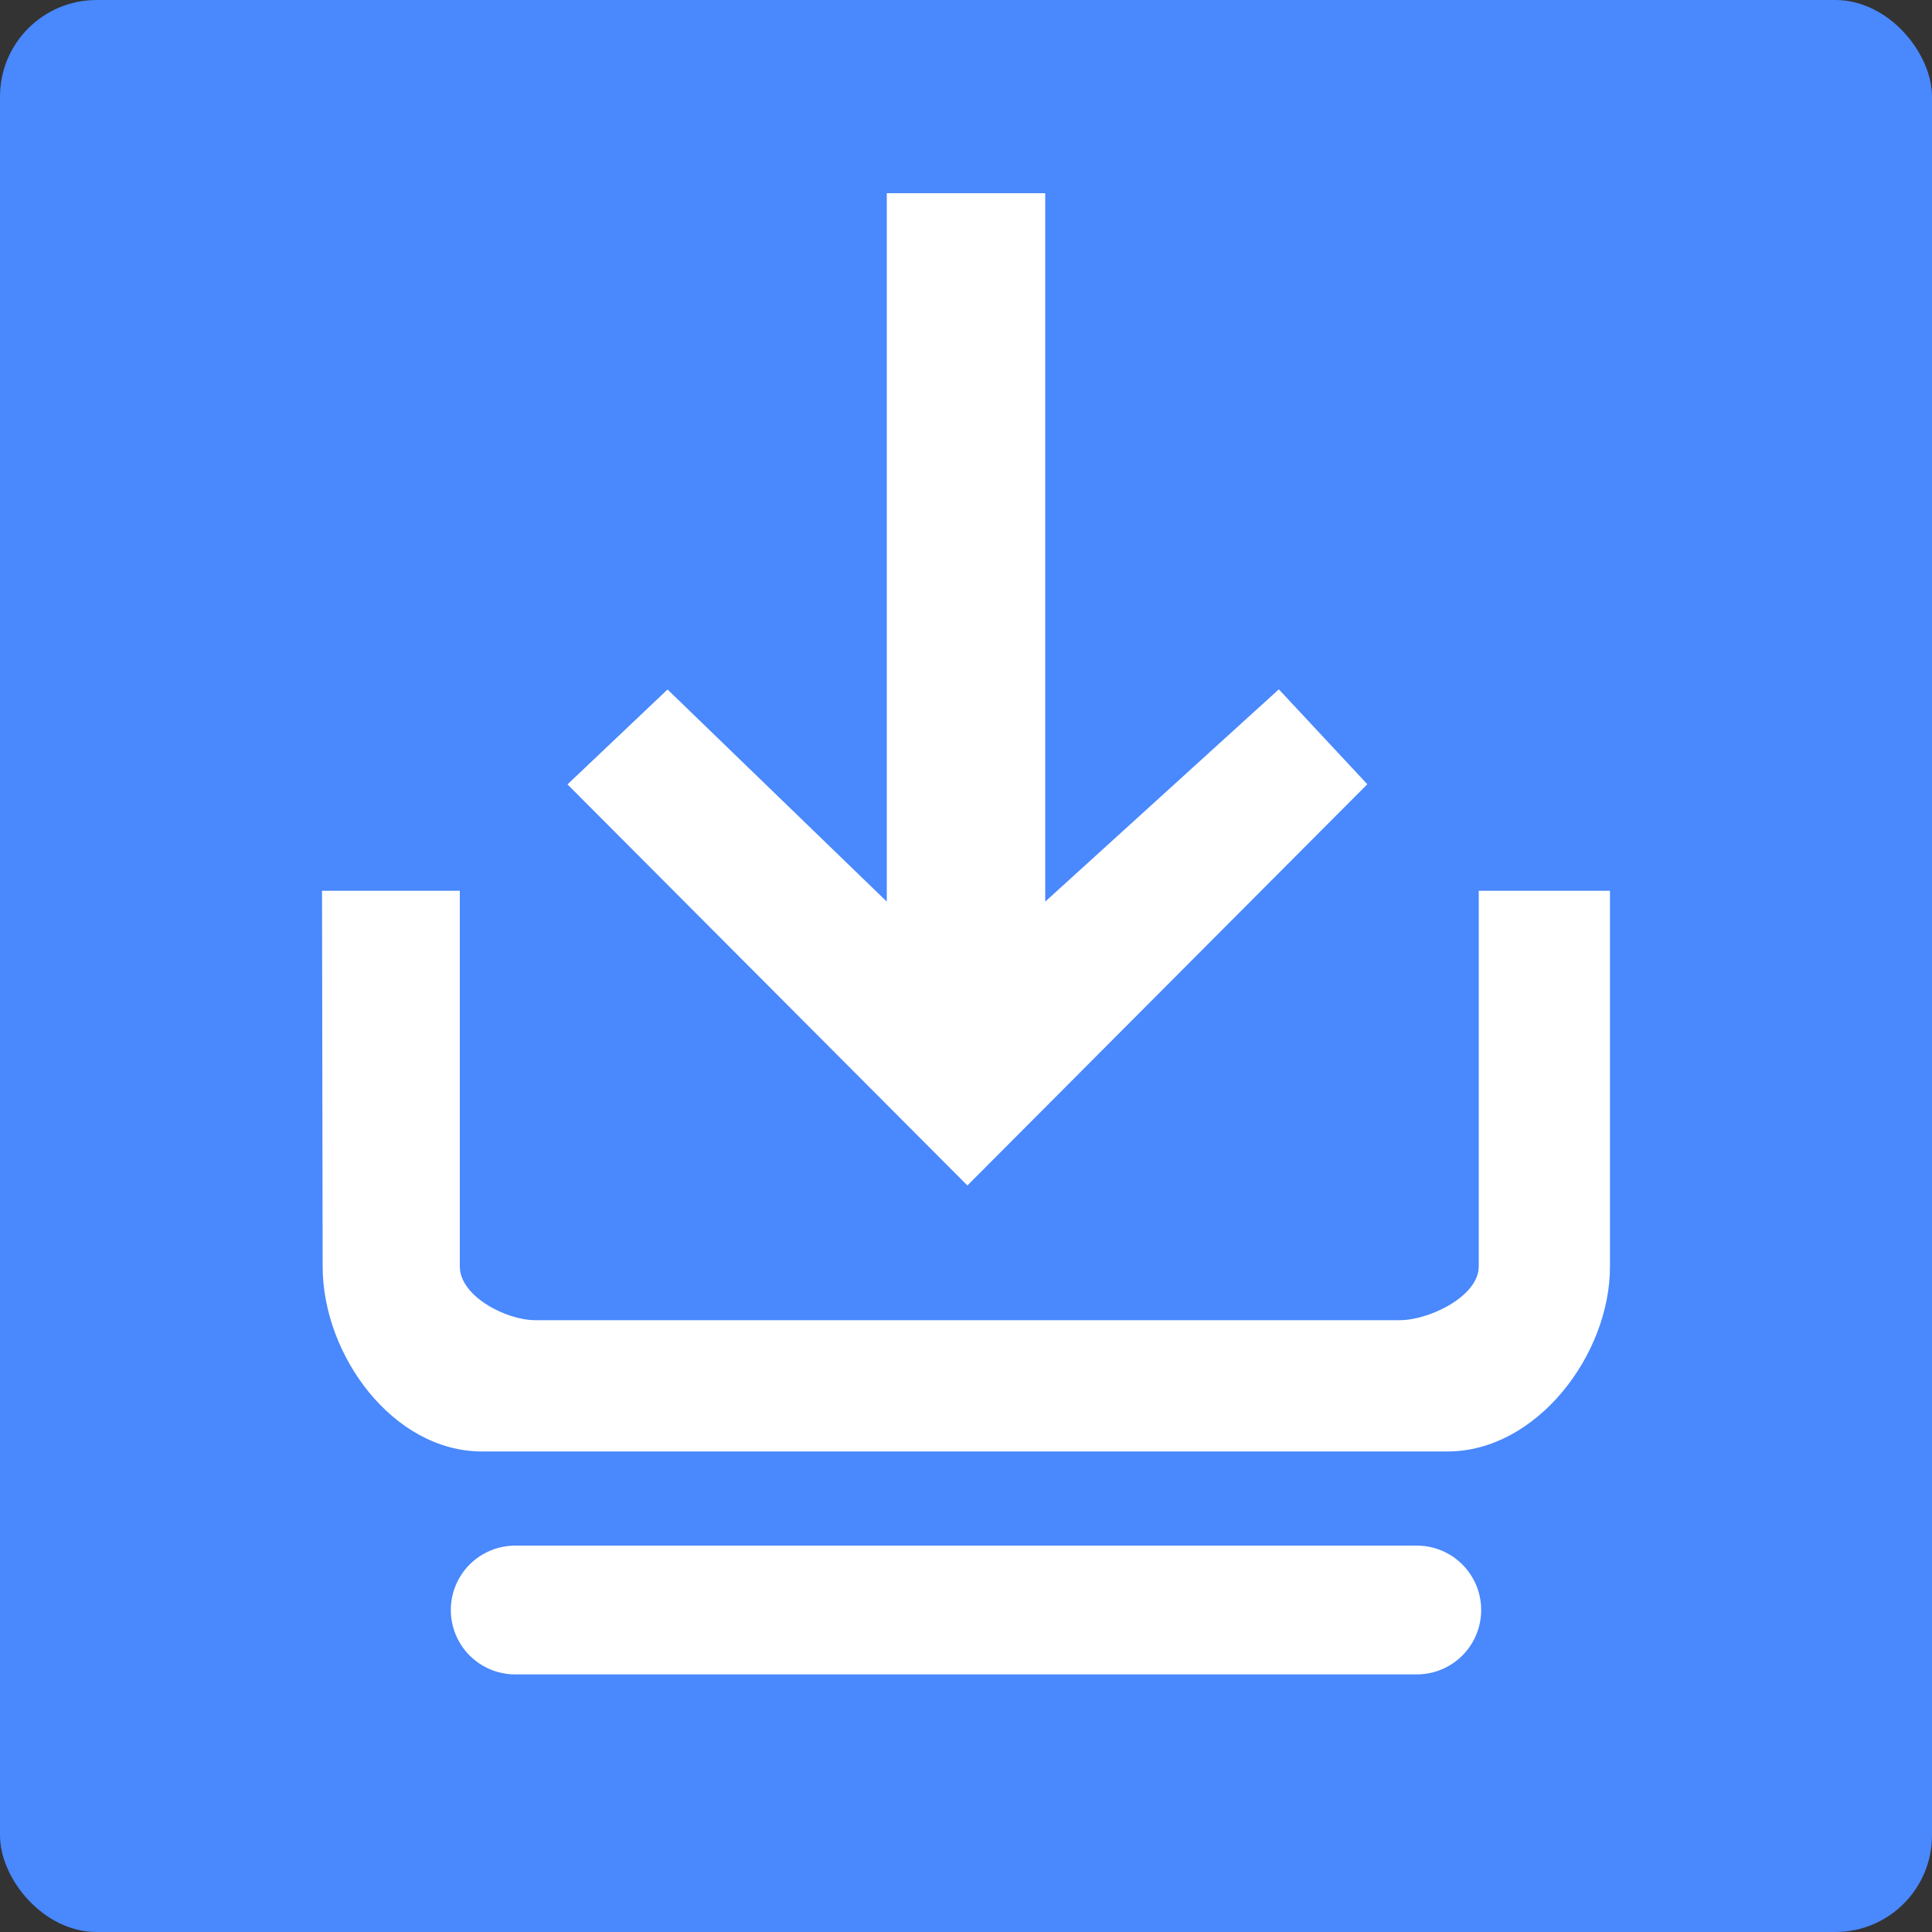 <?xml version="1.0" encoding="UTF-8"?>
<svg width="40px" height="40px" viewBox="0 0 40 40" version="1.1" xmlns="http://www.w3.org/2000/svg" xmlns:xlink="http://www.w3.org/1999/xlink">
    <rect x="0" y="0" width="40" height="40" fill="#333333" stroke="none"/>
    <title>icon_piliangdaoru</title>
    <g id="门店管理系统" stroke="none" stroke-width="1" fill="none" fill-rule="evenodd">
        <g id="商品管理-普通商品管理" transform="translate(-448, -106)">
            <g id="group" transform="translate(252, 98)">
                <g id="批量导入" transform="translate(180, 0)">
                    <g id="icon_piliangdaoru" transform="translate(16, 8)">
                        <rect id="bg" fill="#4988FD" x="0" y="0" width="40" height="40" rx="2"></rect>
                        <g id="Icon-piliangdaoru" transform="translate(4, 4)" fill="#FFFFFF" fill-rule="nonzero">
                            <g id="编组">
                                <rect id="矩形" opacity="0" x="0" y="0" width="32" height="32"></rect>
                                <path d="M5.52,14.443 L5.52,22.221 C5.52,22.835 6.472,23.333 7.085,23.333 L24.981,23.333 C25.595,23.333 26.616,22.835 26.616,22.221 L26.616,14.443 L29.333,14.443 L29.333,22.221 C29.333,24.061 27.805,26.051 25.971,26.051 L5.979,26.051 C4.139,26.051 2.68,24.061 2.68,22.221 L2.667,14.443 L5.52,14.443 Z M17.64,0 L17.64,14.667 L22.477,10.272 L24.309,12.237 L16.029,20.544 L7.749,12.24 L9.821,10.275 L14.36,14.667 L14.36,0 L17.64,0 Z M6.667,28 L25.333,28 C25.81,28 26.25,28.254 26.488,28.667 C26.726,29.079 26.726,29.587 26.488,30 C26.25,30.413 25.81,30.667 25.333,30.667 L6.667,30.667 C6.19,30.667 5.75,30.413 5.512,30 C5.274,29.587 5.274,29.079 5.512,28.667 C5.75,28.254 6.19,28 6.667,28 L6.667,28 Z" id="形状"></path>
                            </g>
                        </g>
                    </g>
                </g>
            </g>
        </g>
    </g>
</svg>